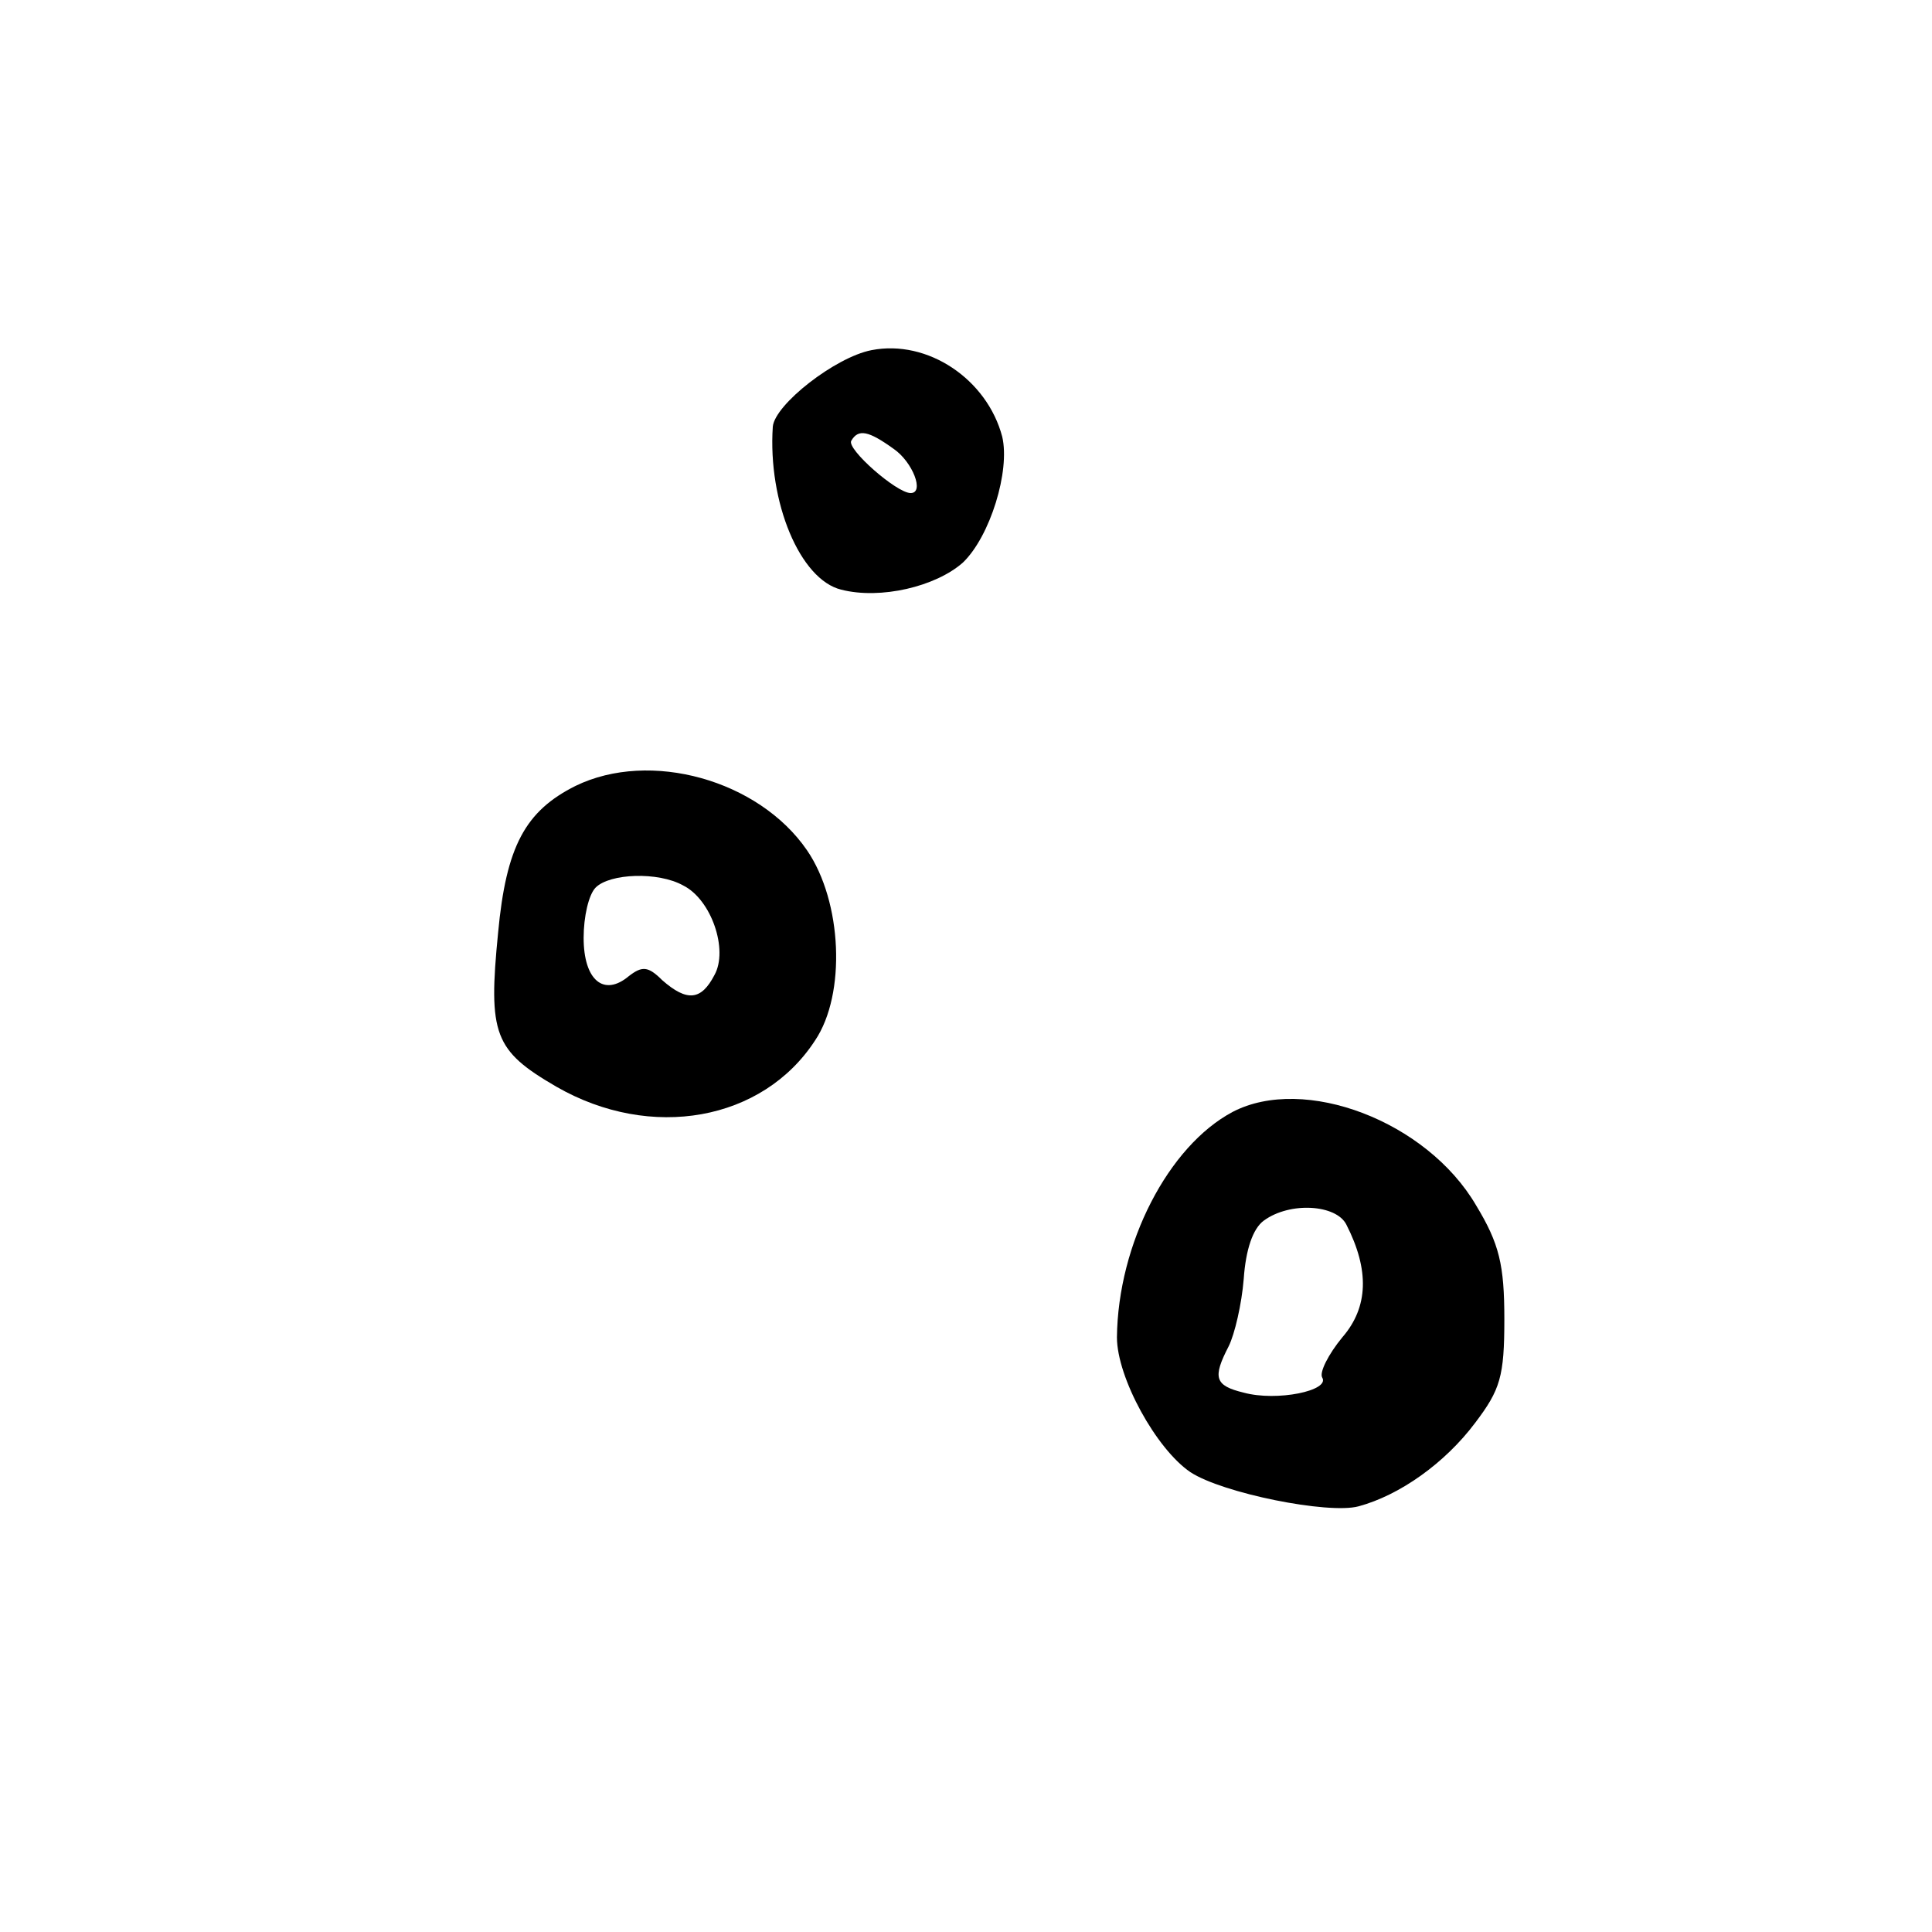 <?xml version="1.0" standalone="no"?>
<!DOCTYPE svg PUBLIC "-//W3C//DTD SVG 20010904//EN"
 "http://www.w3.org/TR/2001/REC-SVG-20010904/DTD/svg10.dtd">
<svg version="1.0" xmlns="http://www.w3.org/2000/svg"
 width="192pt" height="192pt" viewBox="0 0 192 192"
 preserveAspectRatio="xMidYMid meet">
<g transform="translate(0,192) scale(0.1,-0.1)"
fill="#000000" stroke="none">
<path d="M866 1572 c-36 -7 -96 -54 -98 -76 -5 -75 27 -152 68 -162 39 -10 94
3 121 27 27 26 47 91 39 125 -15 57 -74 97 -130 86z m22 -98 c19 -13 31 -44
17 -44 -14 0 -64 44 -59 52 7 12 17 10 42 -8z"/>
<path d="M572 1139 c-50 -25 -69 -60 -77 -146 -10 -101 -4 -117 58 -153 94
-54 205 -34 257 46 31 46 27 138 -8 189 -48 70 -156 100 -230 64z m107 -99
c28 -14 45 -64 31 -89 -13 -25 -27 -27 -52 -5 -14 14 -20 14 -33 4 -25 -21
-45 -4 -45 38 0 21 5 43 12 50 14 14 62 16 87 2z"/>
<path d="M1225 815 c-64 -34 -114 -131 -115 -224 0 -40 39 -111 73 -134 32
-21 137 -42 167 -34 41 11 86 43 116 83 25 33 29 46 29 103 0 54 -5 75 -28
113 -49 84 -171 130 -242 93z m113 -112 c23 -45 22 -82 -4 -112 -14 -17 -23
-35 -20 -40 8 -13 -45 -24 -78 -15 -29 7 -31 15 -15 46 6 12 13 42 15 67 2 29
9 50 20 58 26 19 72 16 82 -4z"/>
</g>
</svg>
